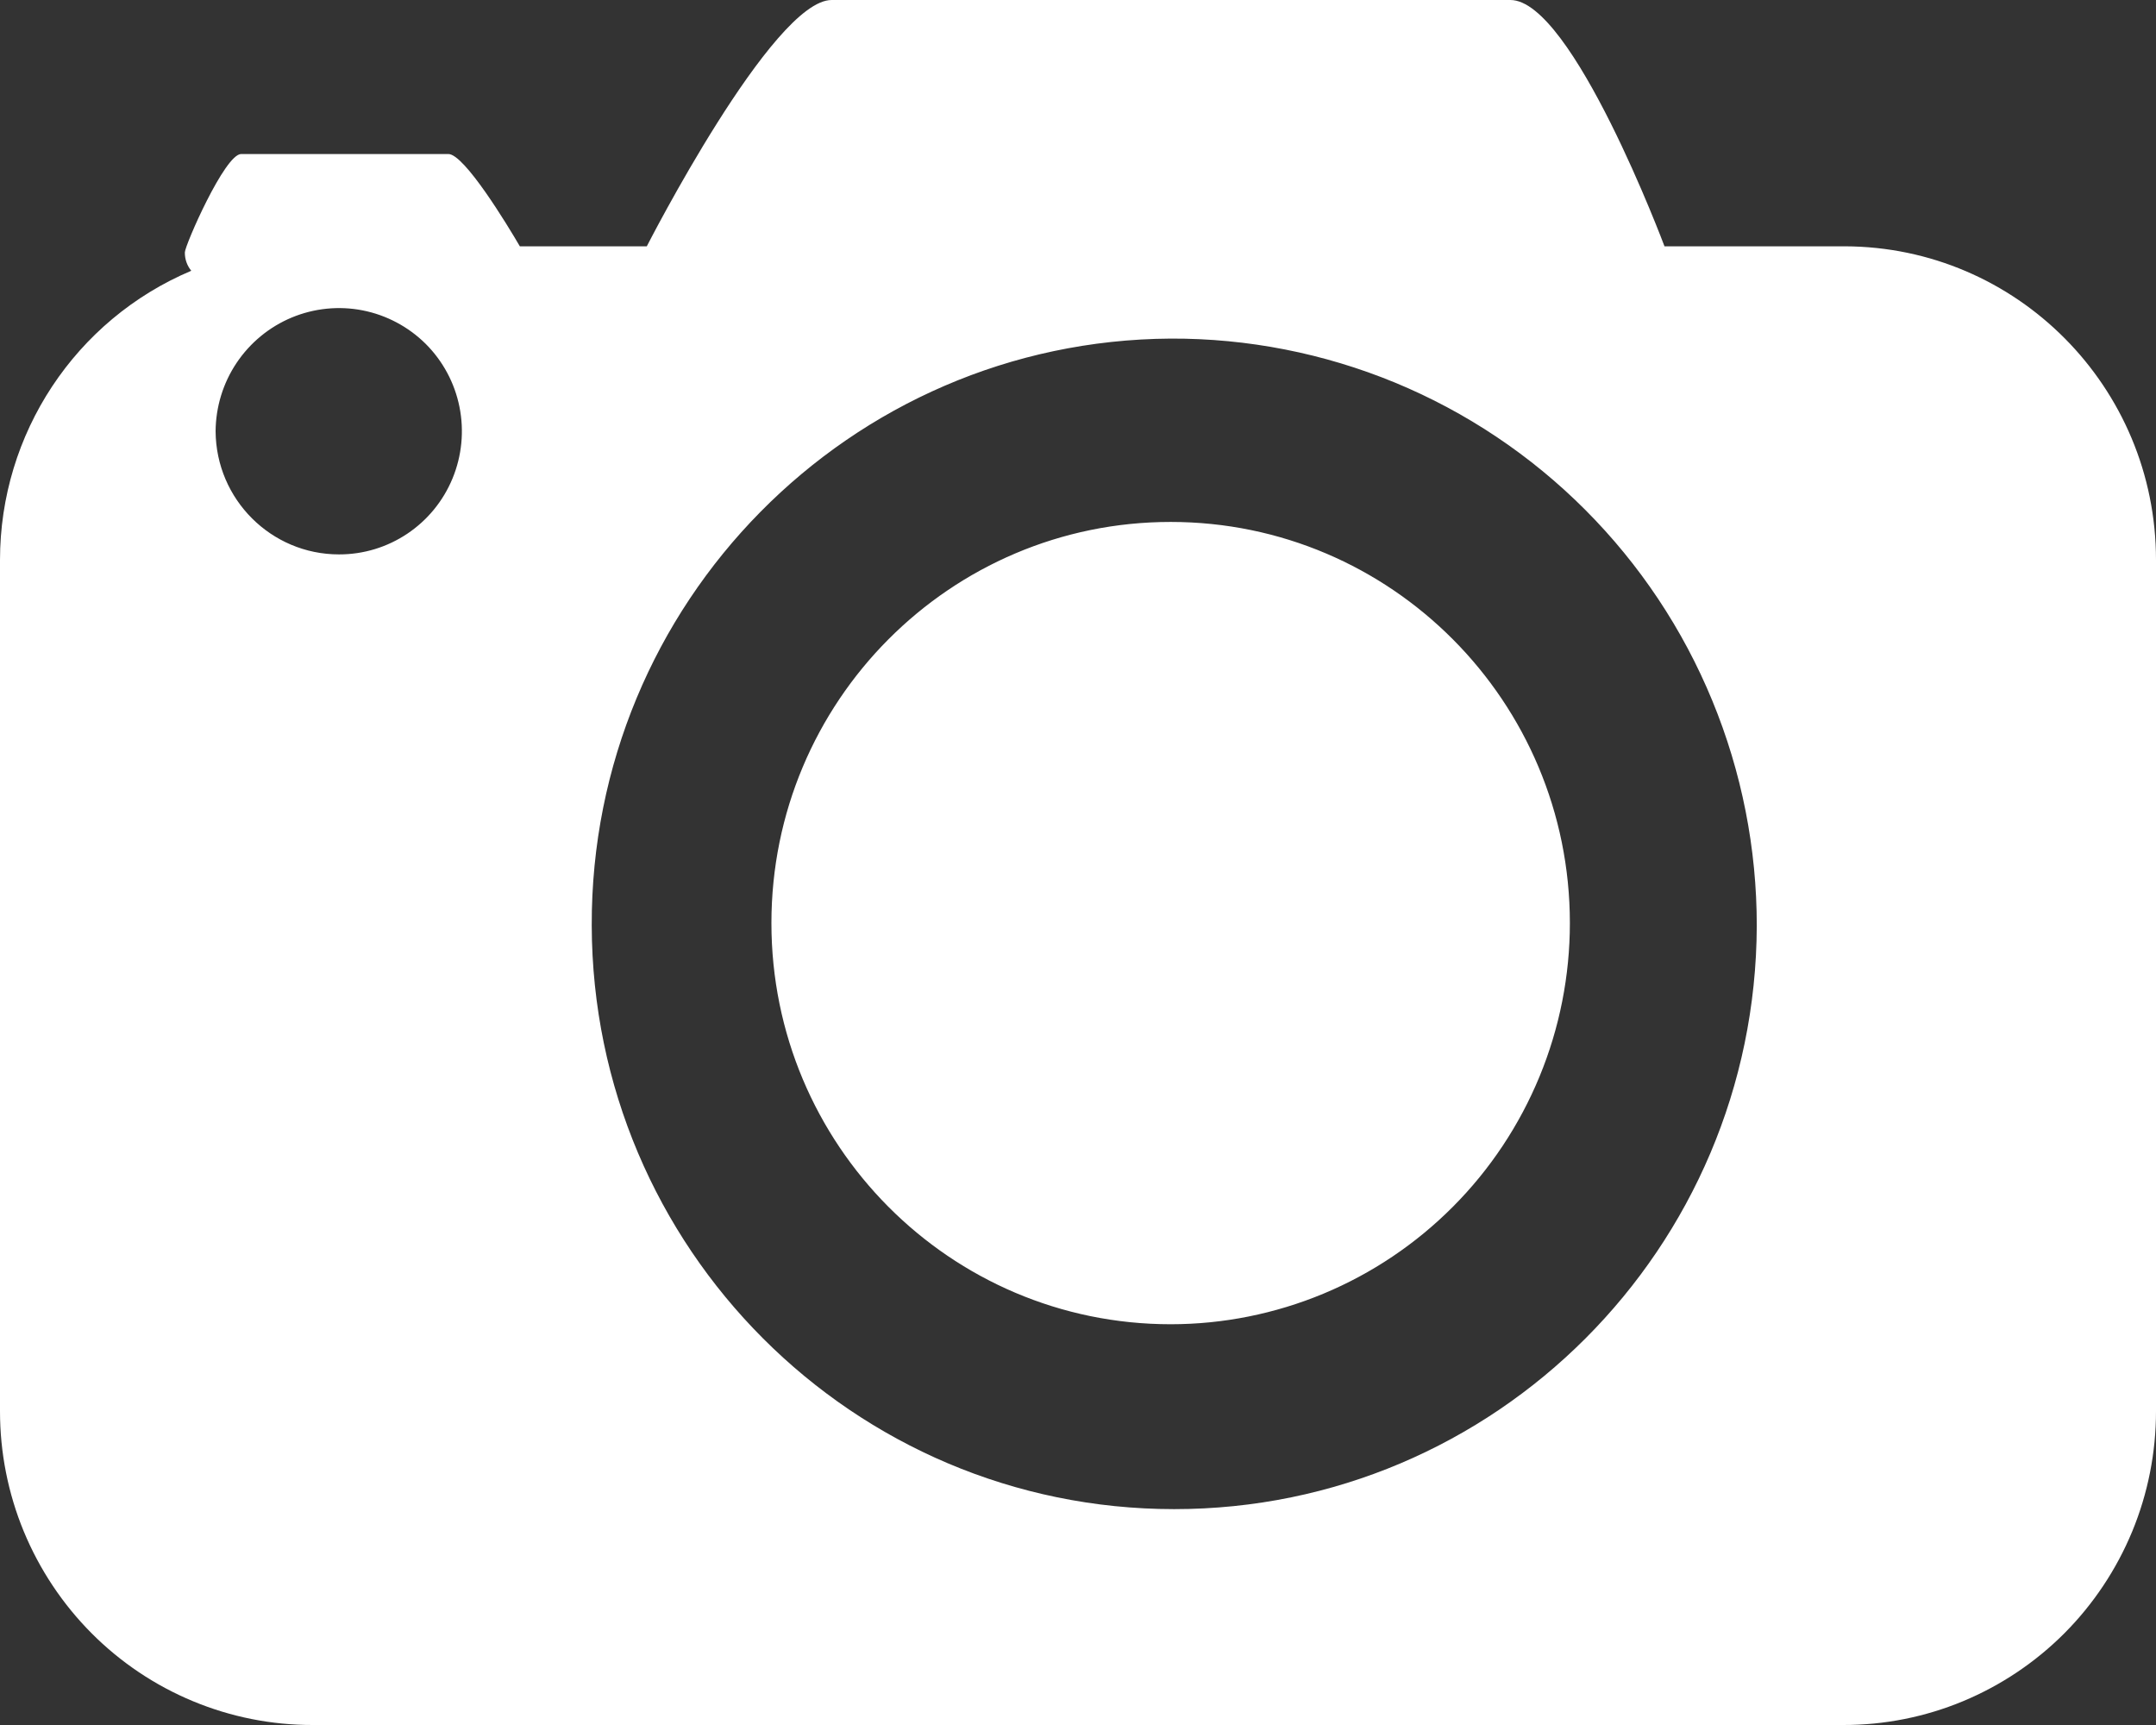<svg width="35" height="28" viewBox="0 0 35 28" fill="none" xmlns="http://www.w3.org/2000/svg">
<rect x="0" y="0" width="35" height="28" fill="#333333" stroke="none"/>
<path d="M29.925 28H5.075C4.409 28.001 3.749 27.87 3.133 27.614C2.518 27.359 1.958 26.984 1.487 26.511C1.016 26.038 0.642 25.476 0.386 24.858C0.131 24.24 1.07238e-05 23.577 4.01579e-08 22.908V9.09C-0 7.04 1.223 5.19 3.105 4.395C3.036 4.311 2.999 4.205 3.001 4.096C3.001 3.985 3.649 2.5 3.915 2.5H7.279C7.538 2.5 8.238 3.653 8.439 3.998H10.5C10.5 3.998 12.542 0 13.501 0H24.52C25.524 0 27.021 3.998 27.021 3.998H29.945C32.739 4.005 35 6.283 35 9.09V22.908C35 23.577 34.869 24.24 34.614 24.858C34.358 25.476 33.984 26.038 33.513 26.511C33.042 26.983 32.482 27.358 31.867 27.614C31.251 27.87 30.591 28.001 29.925 28ZM5.503 8.999C6.31 9.001 7.039 8.513 7.347 7.764C7.498 7.397 7.537 6.994 7.459 6.605C7.381 6.216 7.19 5.86 6.909 5.58C6.629 5.303 6.273 5.114 5.887 5.038C5.5 4.962 5.1 5.003 4.736 5.154C4.372 5.306 4.061 5.562 3.841 5.89C3.621 6.218 3.503 6.604 3.5 7C3.507 8.106 4.402 8.999 5.503 8.999ZM19.004 5.496C13.793 5.528 9.59 9.789 9.606 15.024C9.621 20.259 13.849 24.495 19.06 24.496C24.271 24.498 28.501 20.264 28.519 15.029C28.52 13.774 28.275 12.532 27.797 11.373C27.32 10.213 26.618 9.161 25.734 8.275C24.85 7.389 23.8 6.687 22.645 6.21C21.49 5.734 20.253 5.491 19.004 5.496ZM19.004 21.495C15.424 21.495 12.523 18.579 12.523 14.983C12.523 11.387 15.424 8.472 19.004 8.472C22.584 8.472 25.485 11.387 25.485 14.983C25.485 15.838 25.318 16.685 24.992 17.475C24.666 18.265 24.189 18.983 23.587 19.587C22.985 20.192 22.27 20.672 21.484 20.999C20.698 21.326 19.855 21.495 19.004 21.495Z" fill="white"/>
</svg>

